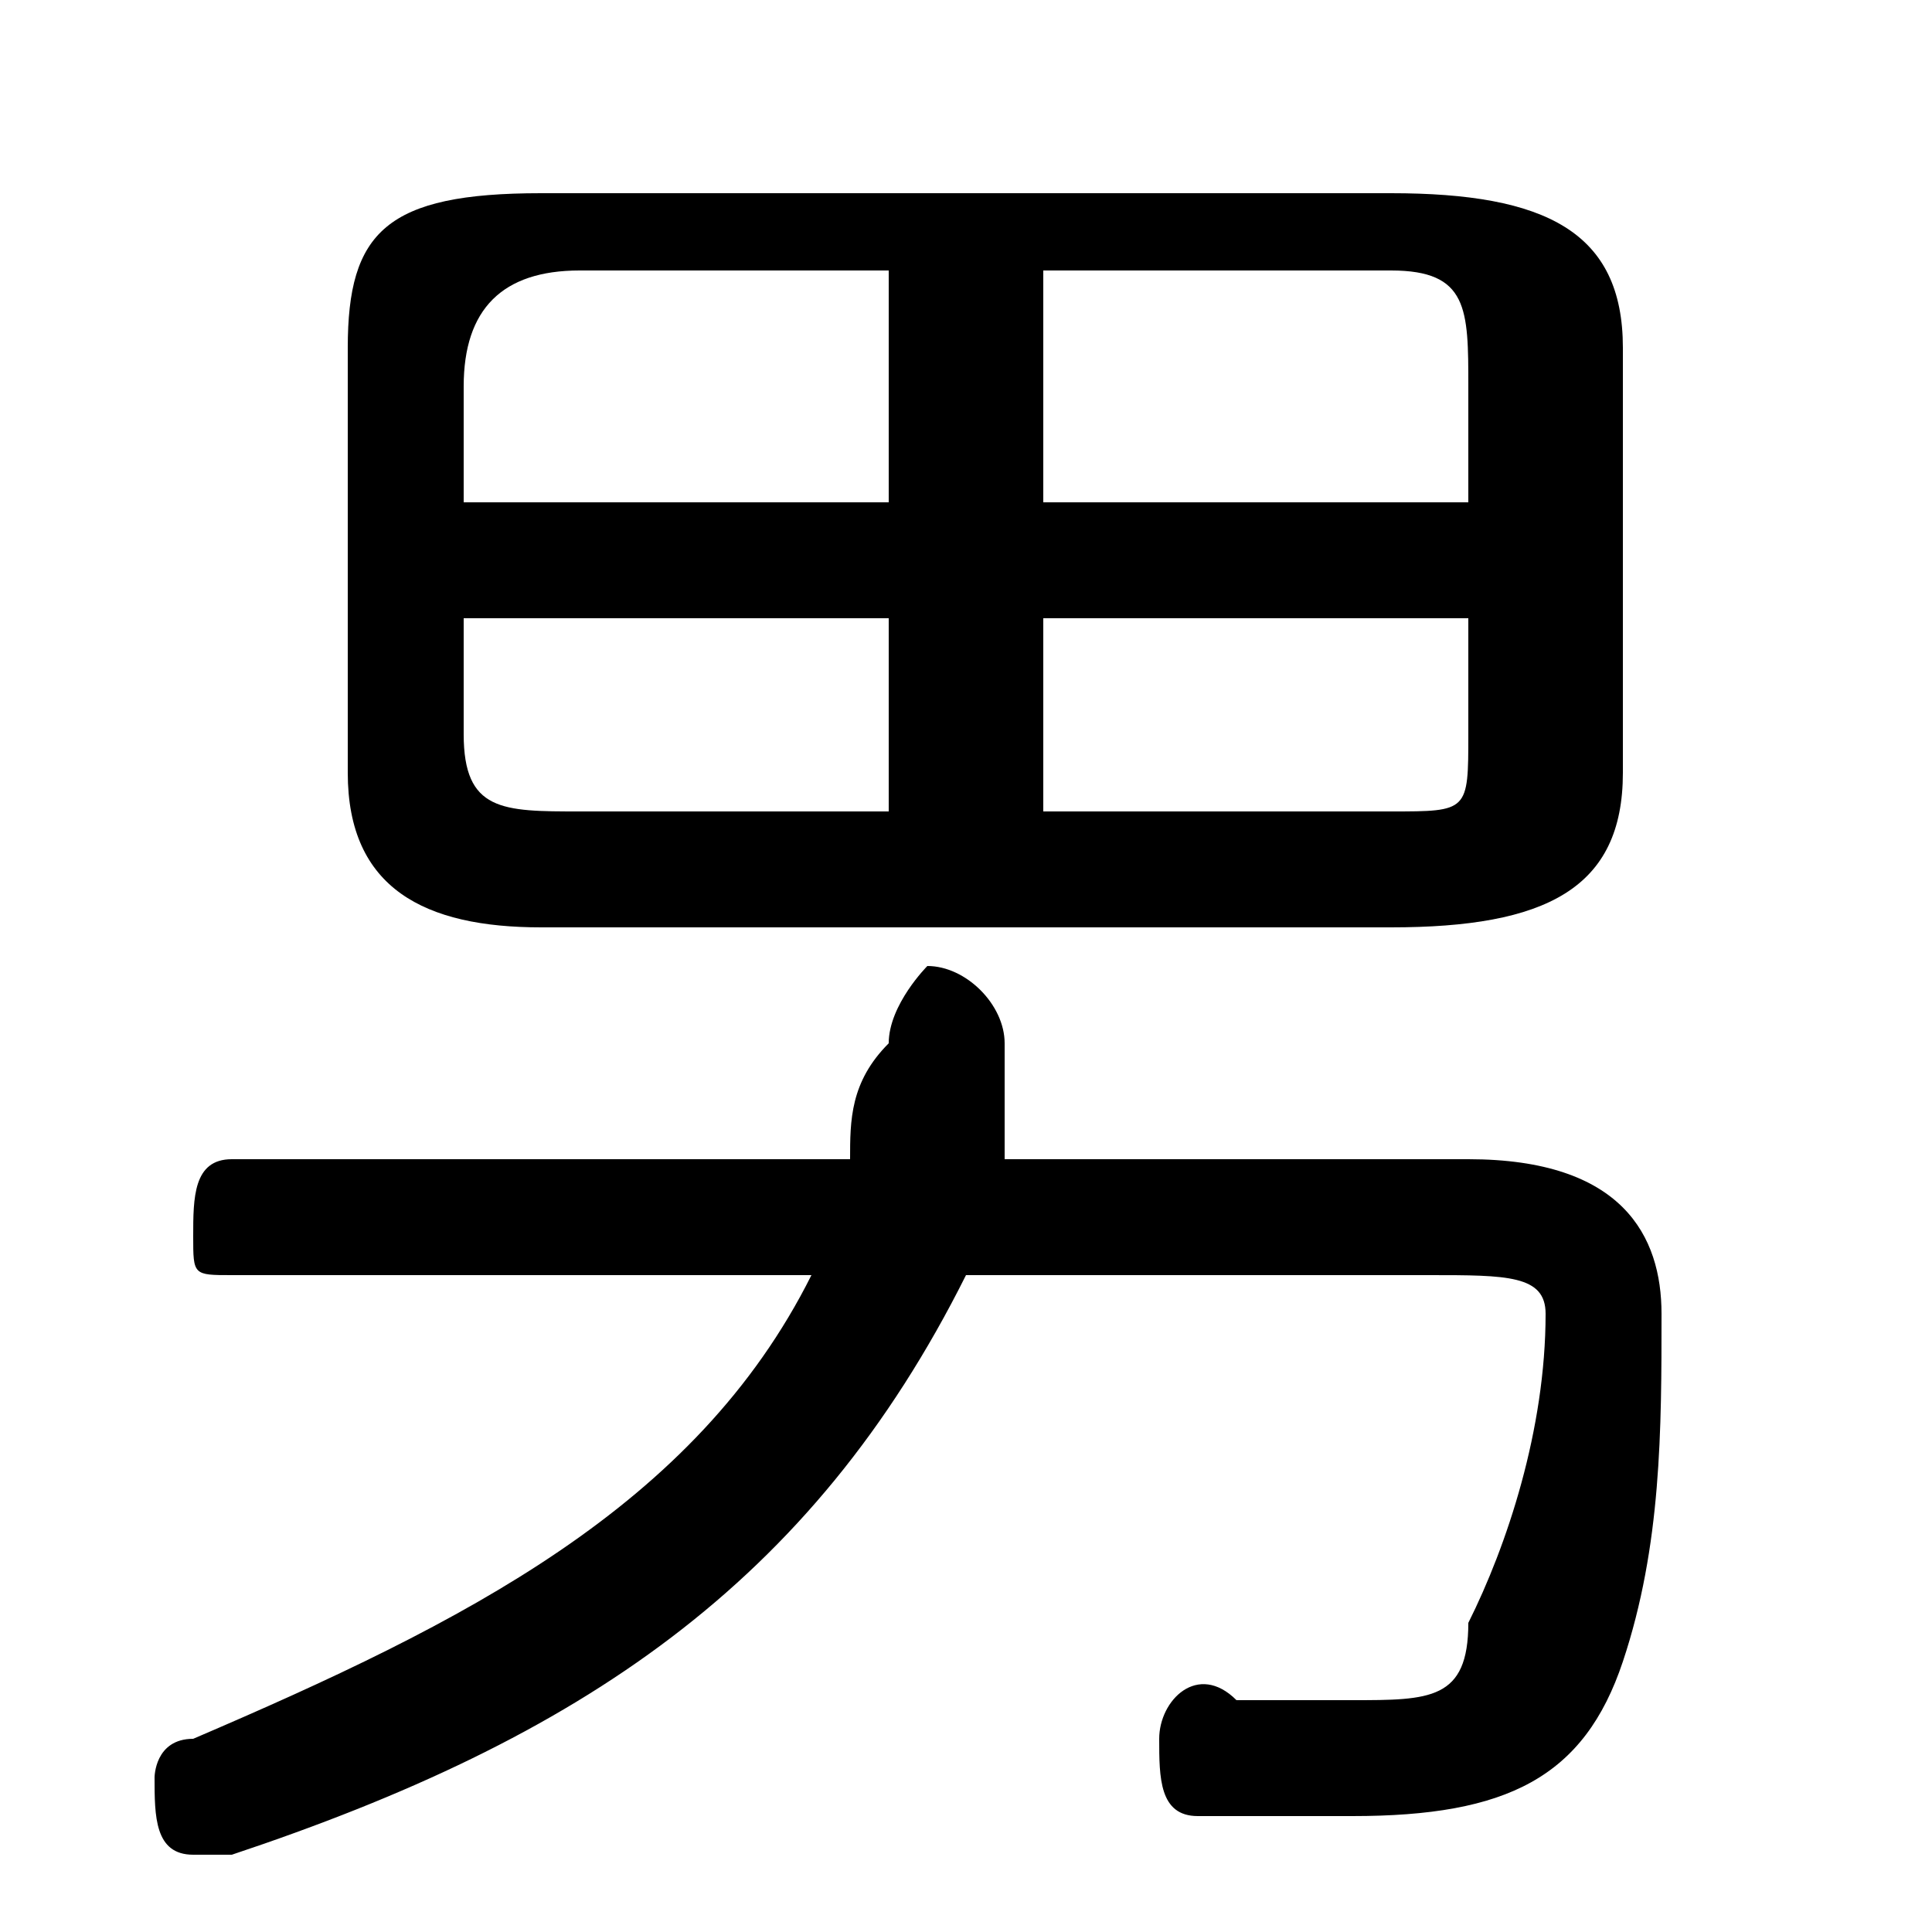 <svg xmlns="http://www.w3.org/2000/svg" viewBox="0 -44.0 50.0 50.0">
    <rect x="0" y="-44.0" width="50.0" height="50.0" fill="#808080" stroke="none"/>
    <g transform="scale(1, -1)">
        <!-- ボディの枠 -->
        <rect x="0" y="-6.0" width="50.0" height="50.0"
            stroke="white" fill="white"/>
        <!-- グリフ座標系の原点 -->
        <circle cx="0" cy="0" r="5" fill="white"/>
        <!-- グリフのアウトライン -->
        <g style="fill:black;stroke:#000000;stroke-width:0;stroke-linecap:round;stroke-linejoin:round;">
        <path d="M 36.0 20.0 C 40.0 20.0 42.0 21.0 42.0 24.0 L 42.0 35.0 C 42.0 38.0 40.0 39.0 36.0 39.0 L 14.0 39.0 C 10.0 39.0 9.0 38.0 9.0 35.0 L 9.0 24.0 C 9.0 21.0 11.0 20.0 14.0 20.0 Z M 38.0 28.0 L 38.0 25.0 C 38.0 23.0 38.0 23.0 36.0 23.0 L 27.0 23.0 L 27.0 28.0 Z M 38.0 31.0 L 27.0 31.0 L 27.0 37.0 L 36.0 37.0 C 38.0 37.0 38.0 36.0 38.0 34.0 Z M 23.0 37.0 L 23.0 31.0 L 12.0 31.0 L 12.0 34.0 C 12.0 36.0 13.0 37.0 15.0 37.0 Z M 12.0 28.0 L 23.0 28.0 L 23.0 23.0 L 15.0 23.0 C 13.0 23.0 12.0 23.0 12.0 25.0 Z M 6.0 14.0 C 5.0 14.0 5.0 13.0 5.0 12.0 C 5.0 11.0 5.0 11.0 6.0 11.0 L 21.0 11.0 C 18.0 5.0 12.0 2.0 5.0 -1.0 C 4.0 -1.0 4.0 -2.0 4.0 -2.0 C 4.0 -3.0 4.0 -4.0 5.0 -4.0 C 6.0 -4.0 6.0 -4.0 6.0 -4.0 C 15.0 -1.0 21.0 3.0 25.0 11.0 L 37.0 11.0 C 39.0 11.0 40.0 11.0 40.0 10.0 C 40.0 7.0 39.0 4.0 38.0 2.0 C 38.0 0.0 37.0 0.0 35.0 0.0 C 34.0 0.0 33.0 0.0 32.0 0.0 C 31.0 1.0 30.0 -0.0 30.0 -1.0 C 30.0 -2.0 30.0 -3.0 31.0 -3.0 C 33.0 -3.0 34.0 -3.0 35.0 -3.0 C 39.0 -3.0 41.0 -2.0 42.0 1.0 C 43.0 4.0 43.0 7.0 43.0 10.0 C 43.0 12.0 42.0 14.0 38.0 14.0 L 26.0 14.0 C 26.0 15.0 26.0 16.0 26.0 17.0 C 26.0 18.0 25.0 19.0 24.0 19.0 C 24.0 19.0 23.0 18.0 23.0 17.0 C 22.0 16.0 22.0 15.0 22.0 14.0 Z"/>
    </g>
    </g>
</svg>
